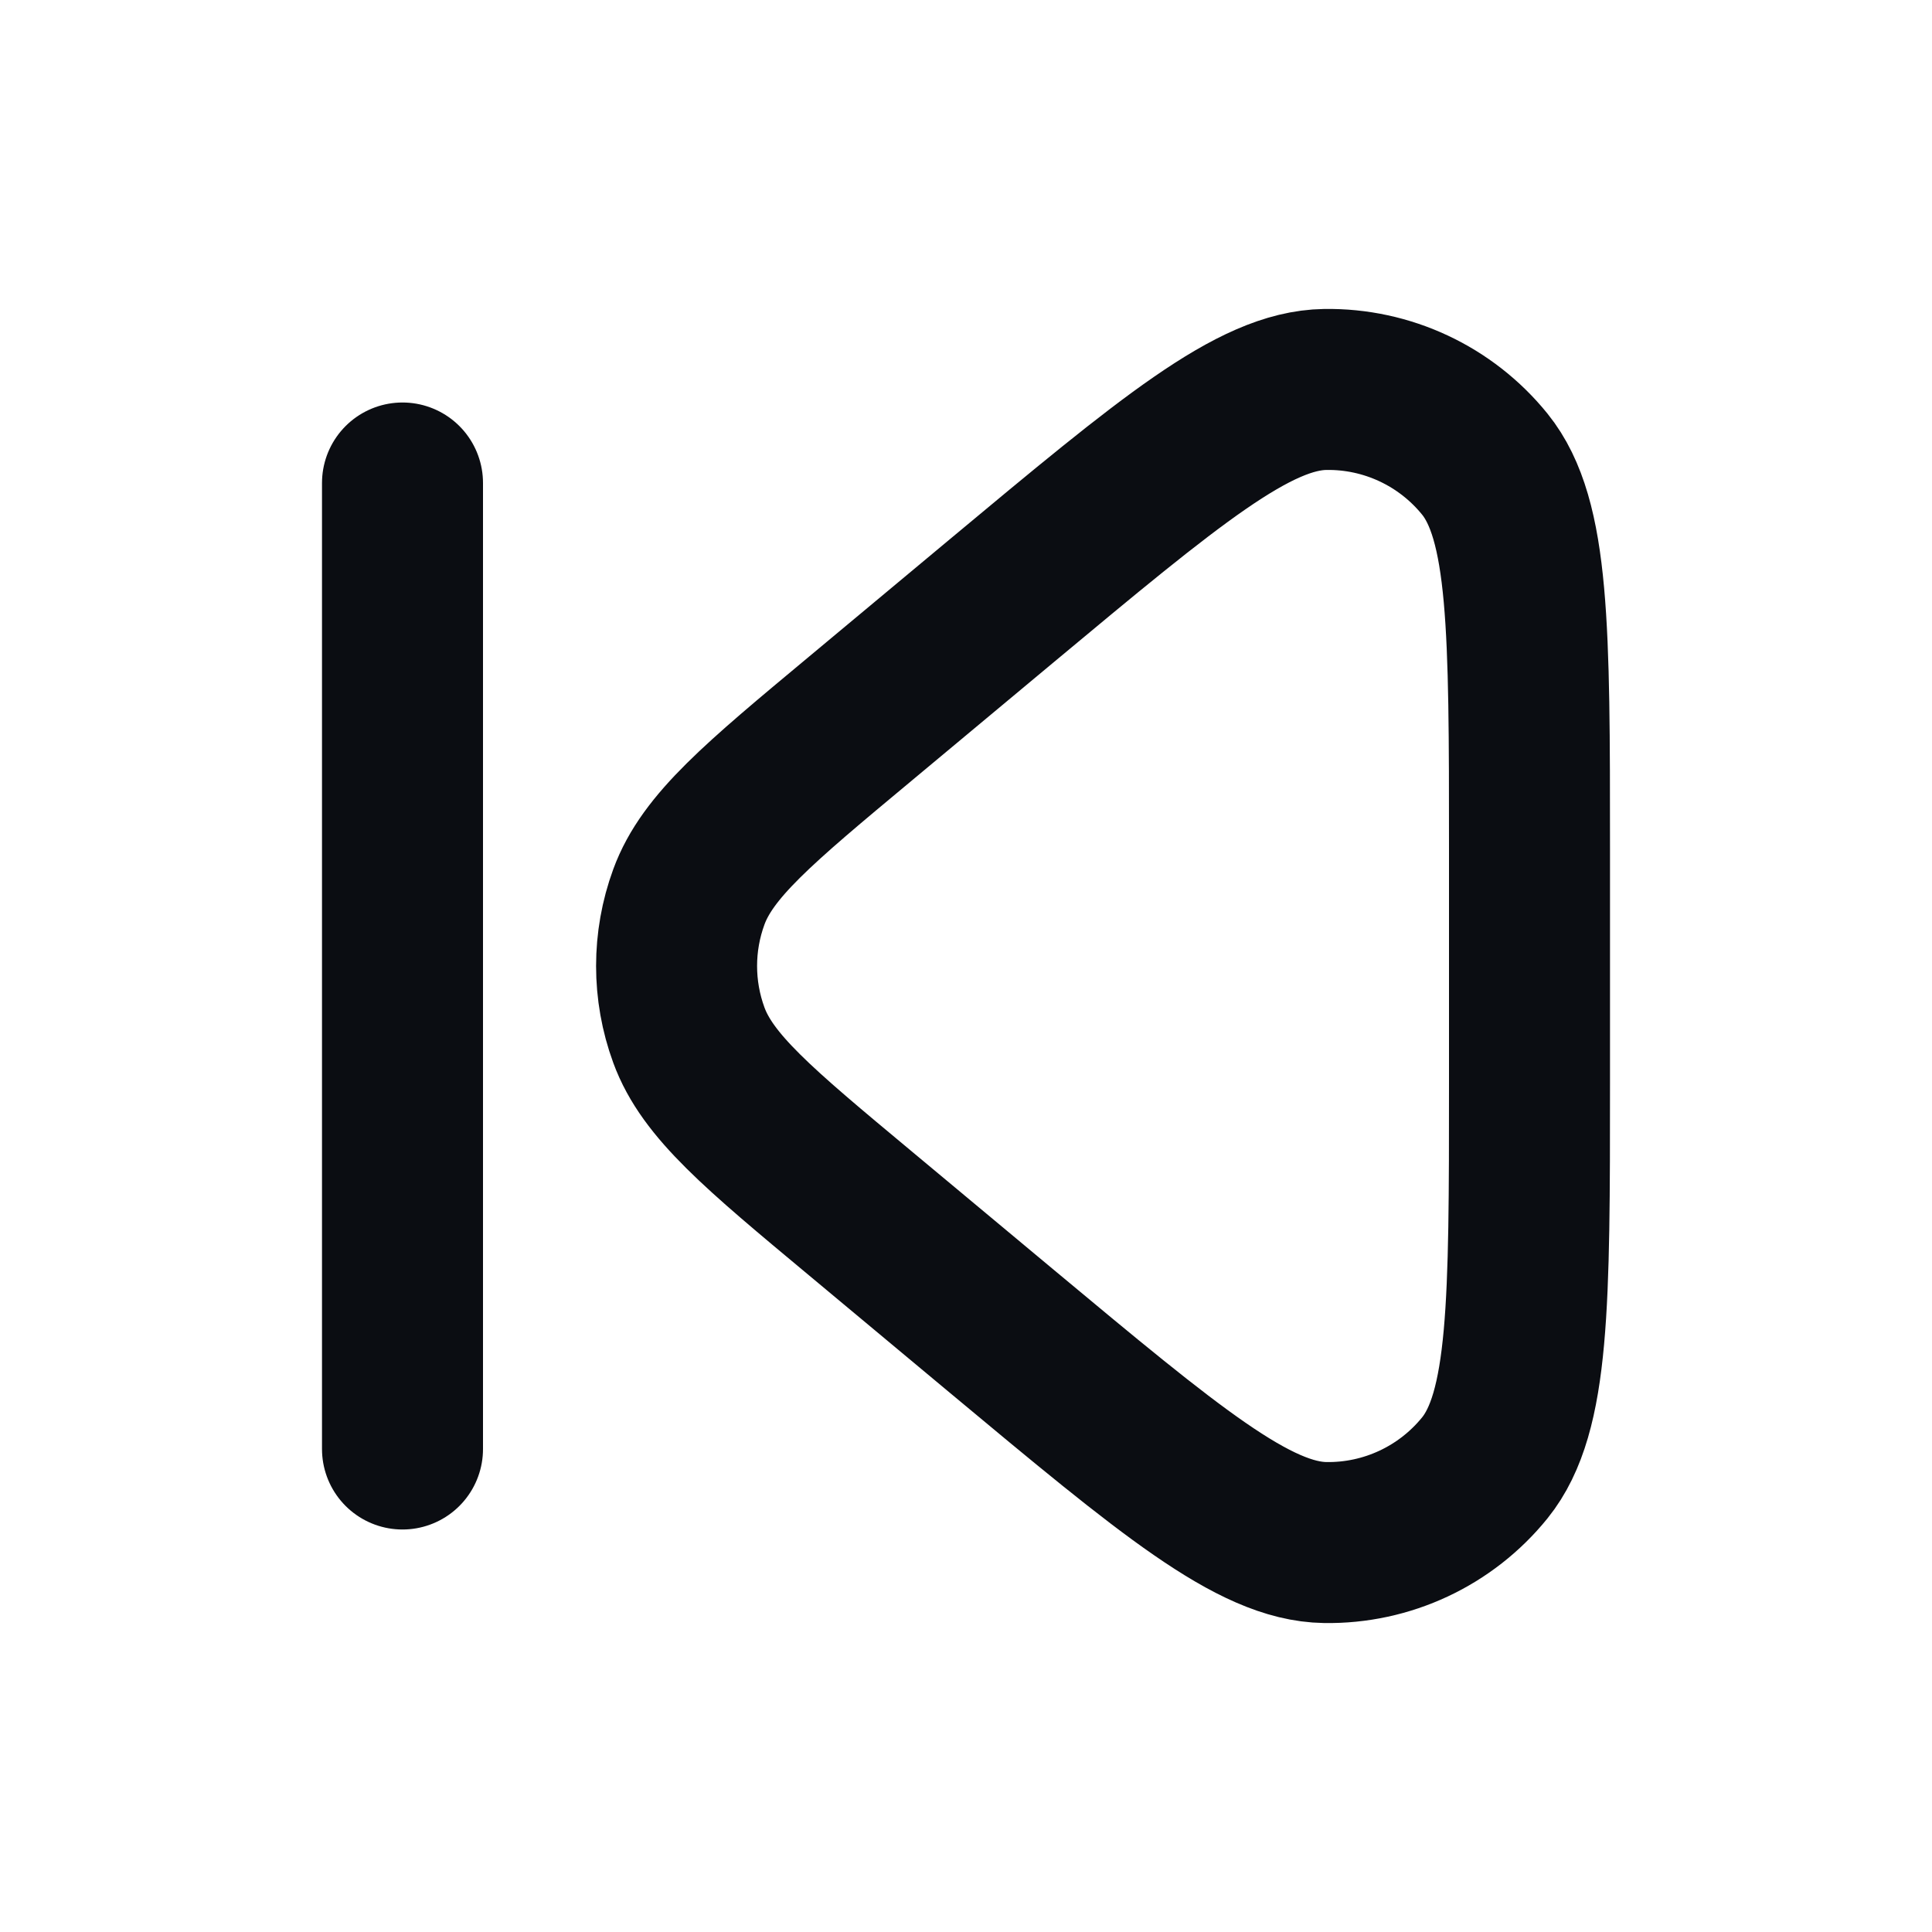 <svg width="24" height="24" viewBox="0 0 24 24" fill="none" xmlns="http://www.w3.org/2000/svg">
<path d="M5 6L5 18M19 10.54V13.46C19 16.184 19 17.546 18.445 18.234C17.962 18.831 17.231 19.174 16.462 19.162C15.579 19.149 14.532 18.277 12.439 16.533L10.688 15.073C9.421 14.018 8.788 13.49 8.557 12.858C8.354 12.304 8.354 11.696 8.557 11.142C8.788 10.51 9.421 9.982 10.688 8.927L12.439 7.467C14.532 5.723 15.579 4.851 16.462 4.838C17.231 4.826 17.962 5.169 18.445 5.766C19 6.454 19 7.816 19 10.54Z" stroke="#0B0D12" stroke-width="2" stroke-linecap="round" stroke-linejoin="round"/>
</svg>
